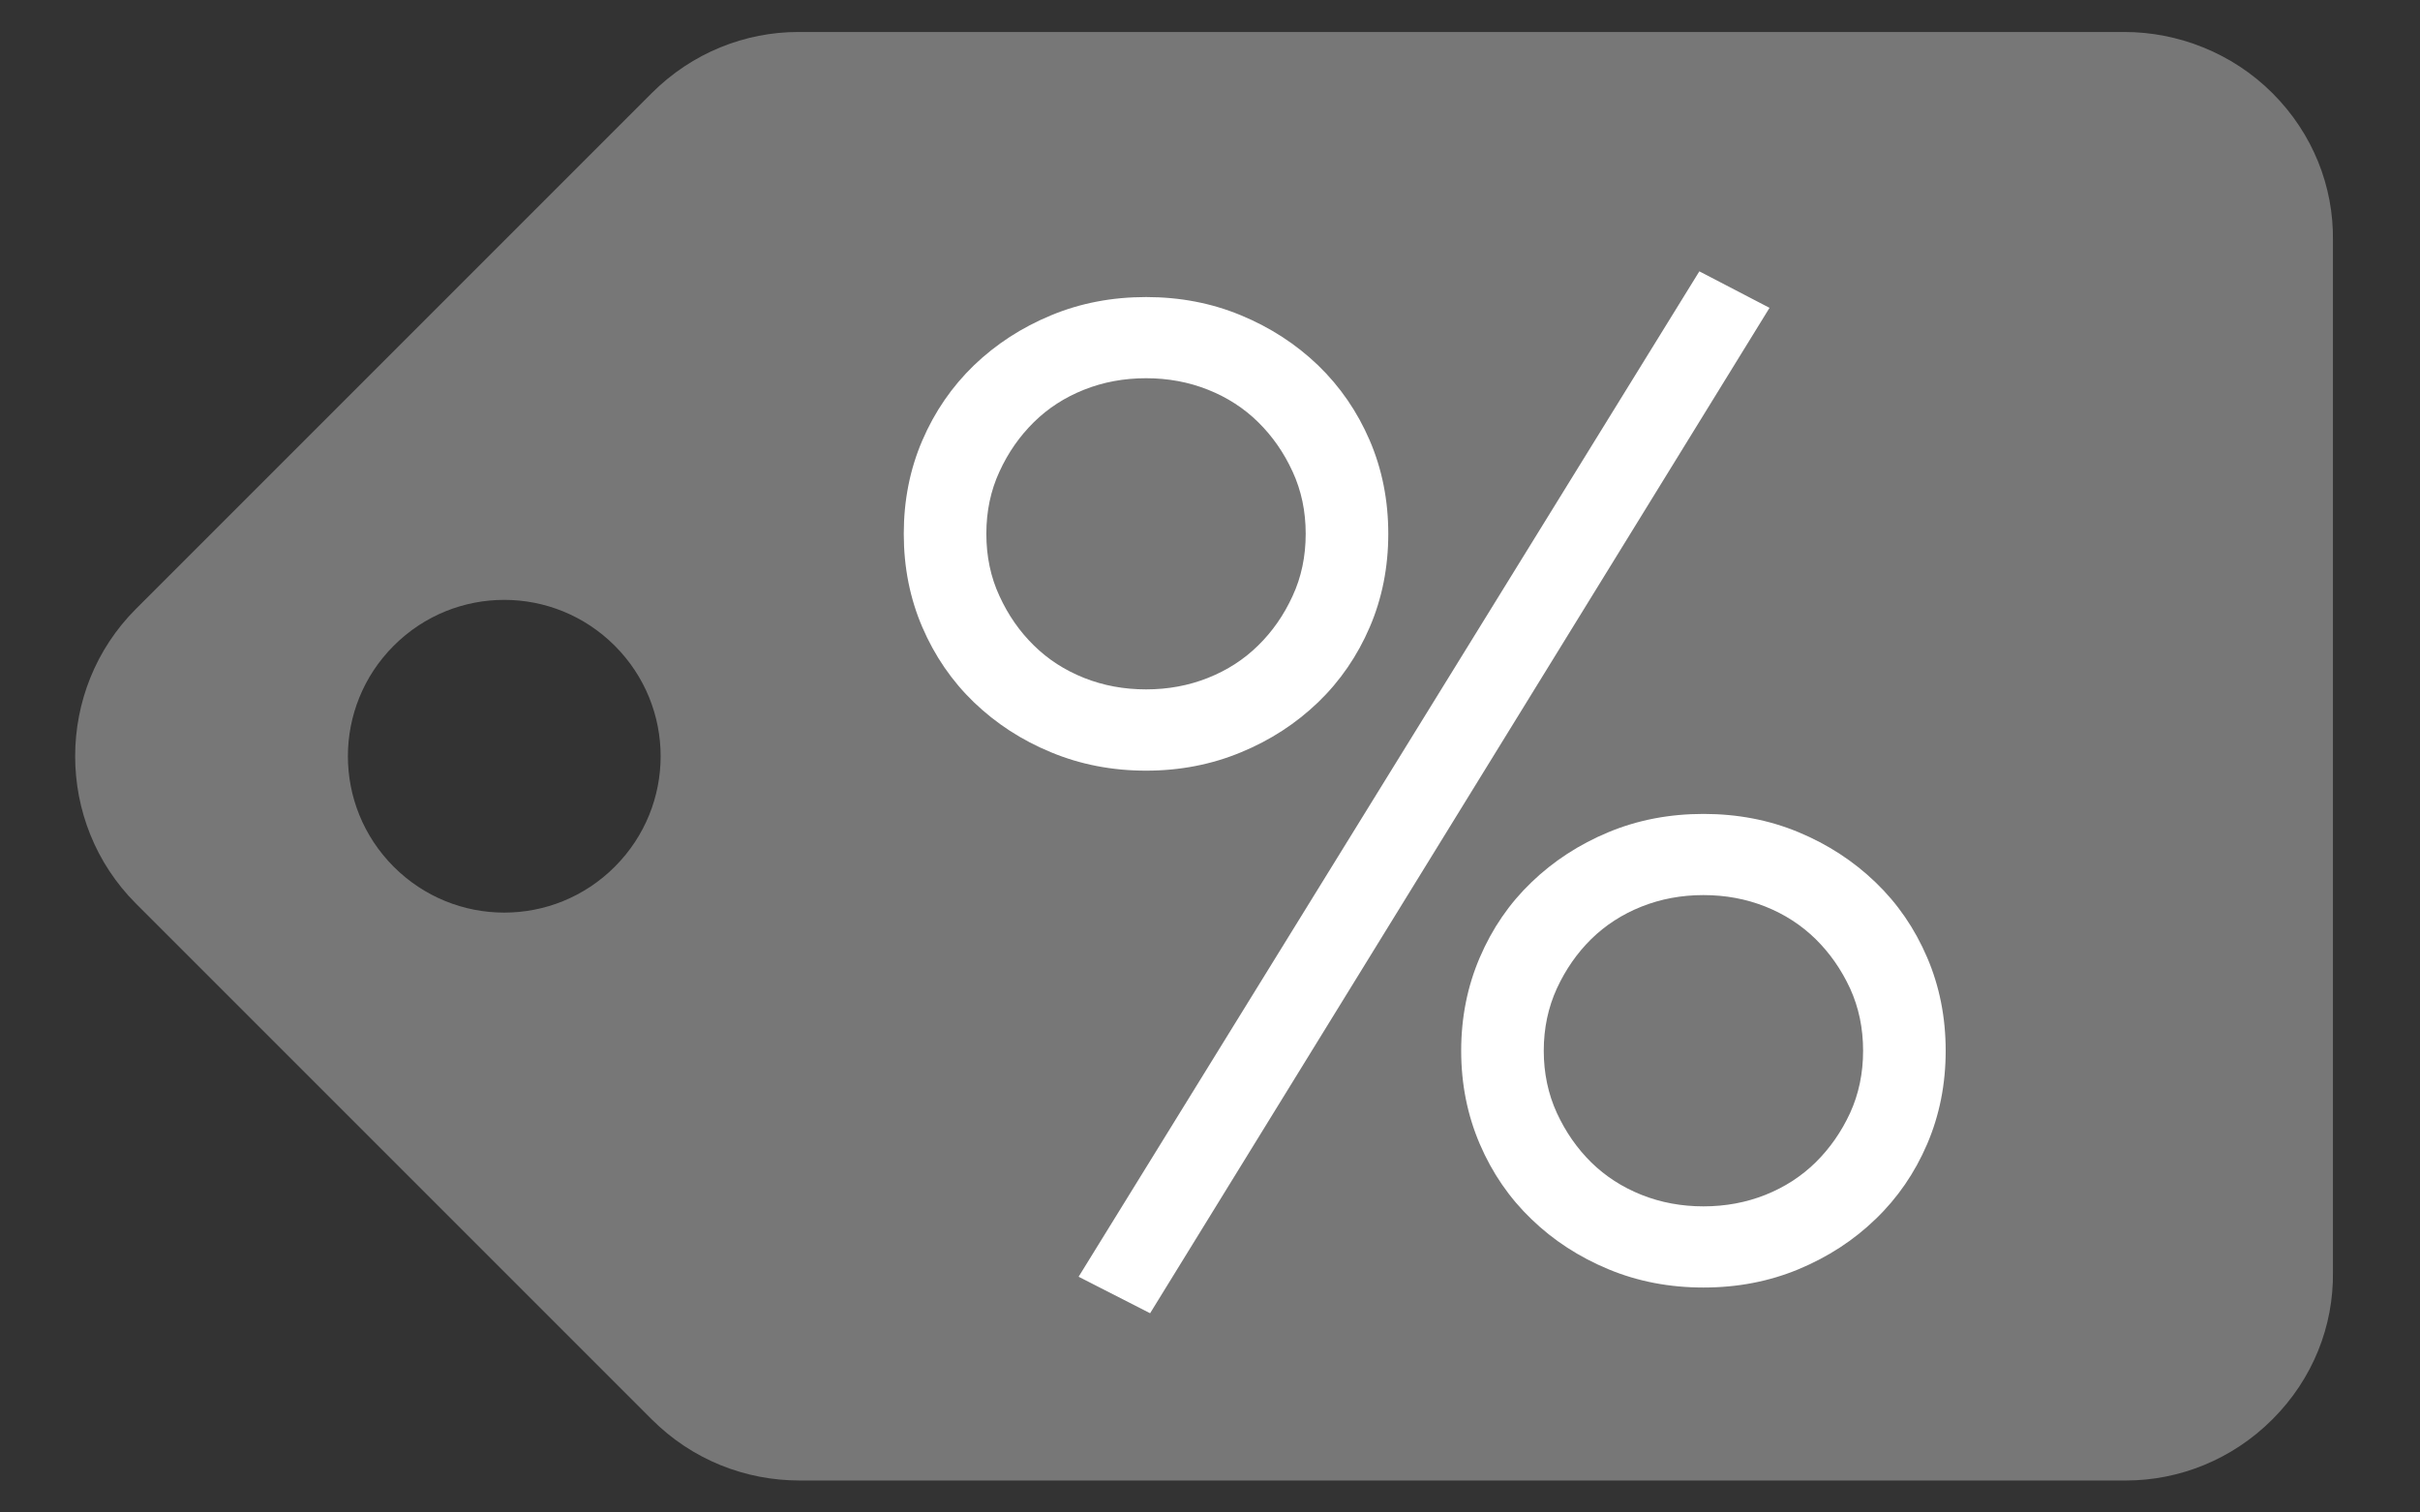 <?xml version="1.0" encoding="UTF-8"?>
<svg width="24px" height="15px" viewBox="0 0 24 15" version="1.1" xmlns="http://www.w3.org/2000/svg" xmlns:xlink="http://www.w3.org/1999/xlink">
    <rect x="0" y="0" width="24" height="15" fill="#333333" stroke="none"/>
    <!-- Generator: sketchtool 51.2 (57519) - http://www.bohemiancoding.com/sketch -->
    <title>BCFC9474-188B-427E-8EEB-51E1FF02B89B</title>
    <desc>Created with sketchtool.</desc>
    <defs></defs>
    <g id="PANEL" stroke="none" stroke-width="1" fill="none" fill-rule="evenodd">
        <g id="Panel-Prov.---P.-Control" transform="translate(-456, -280)">
            <g id="baseline-local_offer-24px-copy" transform="translate(455, 272)">
                <path d="M25.224,15.066 L15.924,5.766 C15.552,5.394 15.035,5.167 14.467,5.167 L7.233,5.167 C6.097,5.167 5.167,6.097 5.167,7.233 L5.167,14.467 C5.167,15.035 5.394,15.552 5.776,15.934 L15.076,25.234 C15.448,25.606 15.965,25.833 16.533,25.833 C17.102,25.833 17.618,25.606 17.99,25.224 L25.224,17.99 C25.606,17.618 25.833,17.102 25.833,16.533 C25.833,15.965 25.596,15.438 25.224,15.066 Z M8.783,10.333 C7.926,10.333 7.233,9.641 7.233,8.783 C7.233,7.926 7.926,7.233 8.783,7.233 C9.641,7.233 10.333,7.926 10.333,8.783 C10.333,9.641 9.641,10.333 8.783,10.333 Z" id="Shape" fill="#777777" fill-rule="nonzero" transform="translate(15.5, 15.5) rotate(-45) translate(-15.5, -15.5) "></path>
                <path d="M14.768,13.294 C14.768,13.625 14.707,13.934 14.584,14.22 C14.461,14.506 14.29,14.755 14.072,14.965 C13.853,15.175 13.599,15.341 13.307,15.461 C13.016,15.582 12.702,15.643 12.366,15.643 C12.029,15.643 11.715,15.582 11.424,15.461 C11.132,15.341 10.878,15.175 10.659,14.965 C10.441,14.755 10.27,14.506 10.147,14.22 C10.024,13.934 9.963,13.625 9.963,13.294 C9.963,12.963 10.024,12.654 10.147,12.368 C10.27,12.082 10.441,11.834 10.659,11.623 C10.878,11.413 11.132,11.248 11.424,11.127 C11.715,11.006 12.029,10.946 12.366,10.946 C12.702,10.946 13.016,11.006 13.307,11.127 C13.599,11.248 13.853,11.413 14.072,11.623 C14.29,11.834 14.461,12.082 14.584,12.368 C14.707,12.654 14.768,12.963 14.768,13.294 Z M13.949,13.294 C13.949,13.07 13.906,12.865 13.819,12.677 C13.733,12.489 13.619,12.326 13.478,12.187 C13.337,12.048 13.171,11.941 12.98,11.865 C12.789,11.789 12.584,11.751 12.366,11.751 C12.147,11.751 11.942,11.789 11.751,11.865 C11.56,11.941 11.394,12.048 11.253,12.187 C11.112,12.326 10.998,12.489 10.912,12.677 C10.825,12.865 10.782,13.07 10.782,13.294 C10.782,13.518 10.825,13.724 10.912,13.911 C10.998,14.099 11.112,14.263 11.253,14.401 C11.394,14.54 11.56,14.647 11.751,14.723 C11.942,14.799 12.147,14.837 12.366,14.837 C12.584,14.837 12.789,14.799 12.98,14.723 C13.171,14.647 13.337,14.54 13.478,14.401 C13.619,14.263 13.733,14.099 13.819,13.911 C13.906,13.724 13.949,13.518 13.949,13.294 Z M20.296,18.421 C20.296,18.752 20.235,19.06 20.112,19.347 C19.989,19.633 19.819,19.881 19.6,20.091 C19.382,20.302 19.127,20.467 18.836,20.588 C18.545,20.709 18.231,20.769 17.894,20.769 C17.557,20.769 17.243,20.709 16.952,20.588 C16.661,20.467 16.406,20.302 16.188,20.091 C15.969,19.881 15.799,19.633 15.676,19.347 C15.553,19.06 15.491,18.752 15.491,18.421 C15.491,18.09 15.553,17.781 15.676,17.495 C15.799,17.208 15.969,16.96 16.188,16.75 C16.406,16.54 16.661,16.374 16.952,16.253 C17.243,16.132 17.557,16.072 17.894,16.072 C18.231,16.072 18.545,16.132 18.836,16.253 C19.127,16.374 19.382,16.54 19.6,16.75 C19.819,16.96 19.989,17.208 20.112,17.495 C20.235,17.781 20.296,18.09 20.296,18.421 Z M19.477,18.421 C19.477,18.197 19.434,17.991 19.348,17.803 C19.261,17.615 19.147,17.452 19.006,17.313 C18.865,17.175 18.699,17.067 18.508,16.991 C18.317,16.915 18.112,16.877 17.894,16.877 C17.676,16.877 17.471,16.915 17.28,16.991 C17.089,17.067 16.922,17.175 16.781,17.313 C16.64,17.452 16.527,17.615 16.44,17.803 C16.354,17.991 16.31,18.197 16.31,18.421 C16.31,18.644 16.354,18.85 16.44,19.038 C16.527,19.226 16.64,19.389 16.781,19.528 C16.922,19.666 17.089,19.774 17.28,19.85 C17.471,19.926 17.676,19.964 17.894,19.964 C18.112,19.964 18.317,19.926 18.508,19.85 C18.699,19.774 18.865,19.666 19.006,19.528 C19.147,19.389 19.261,19.226 19.348,19.038 C19.434,18.85 19.477,18.644 19.477,18.421 Z M12.406,21.024 L11.697,20.662 L17.853,10.691 L18.549,11.053 L12.406,21.024 Z" id="%" fill="#FFFFFF"></path>
            </g>
        </g>
    </g>
</svg>
